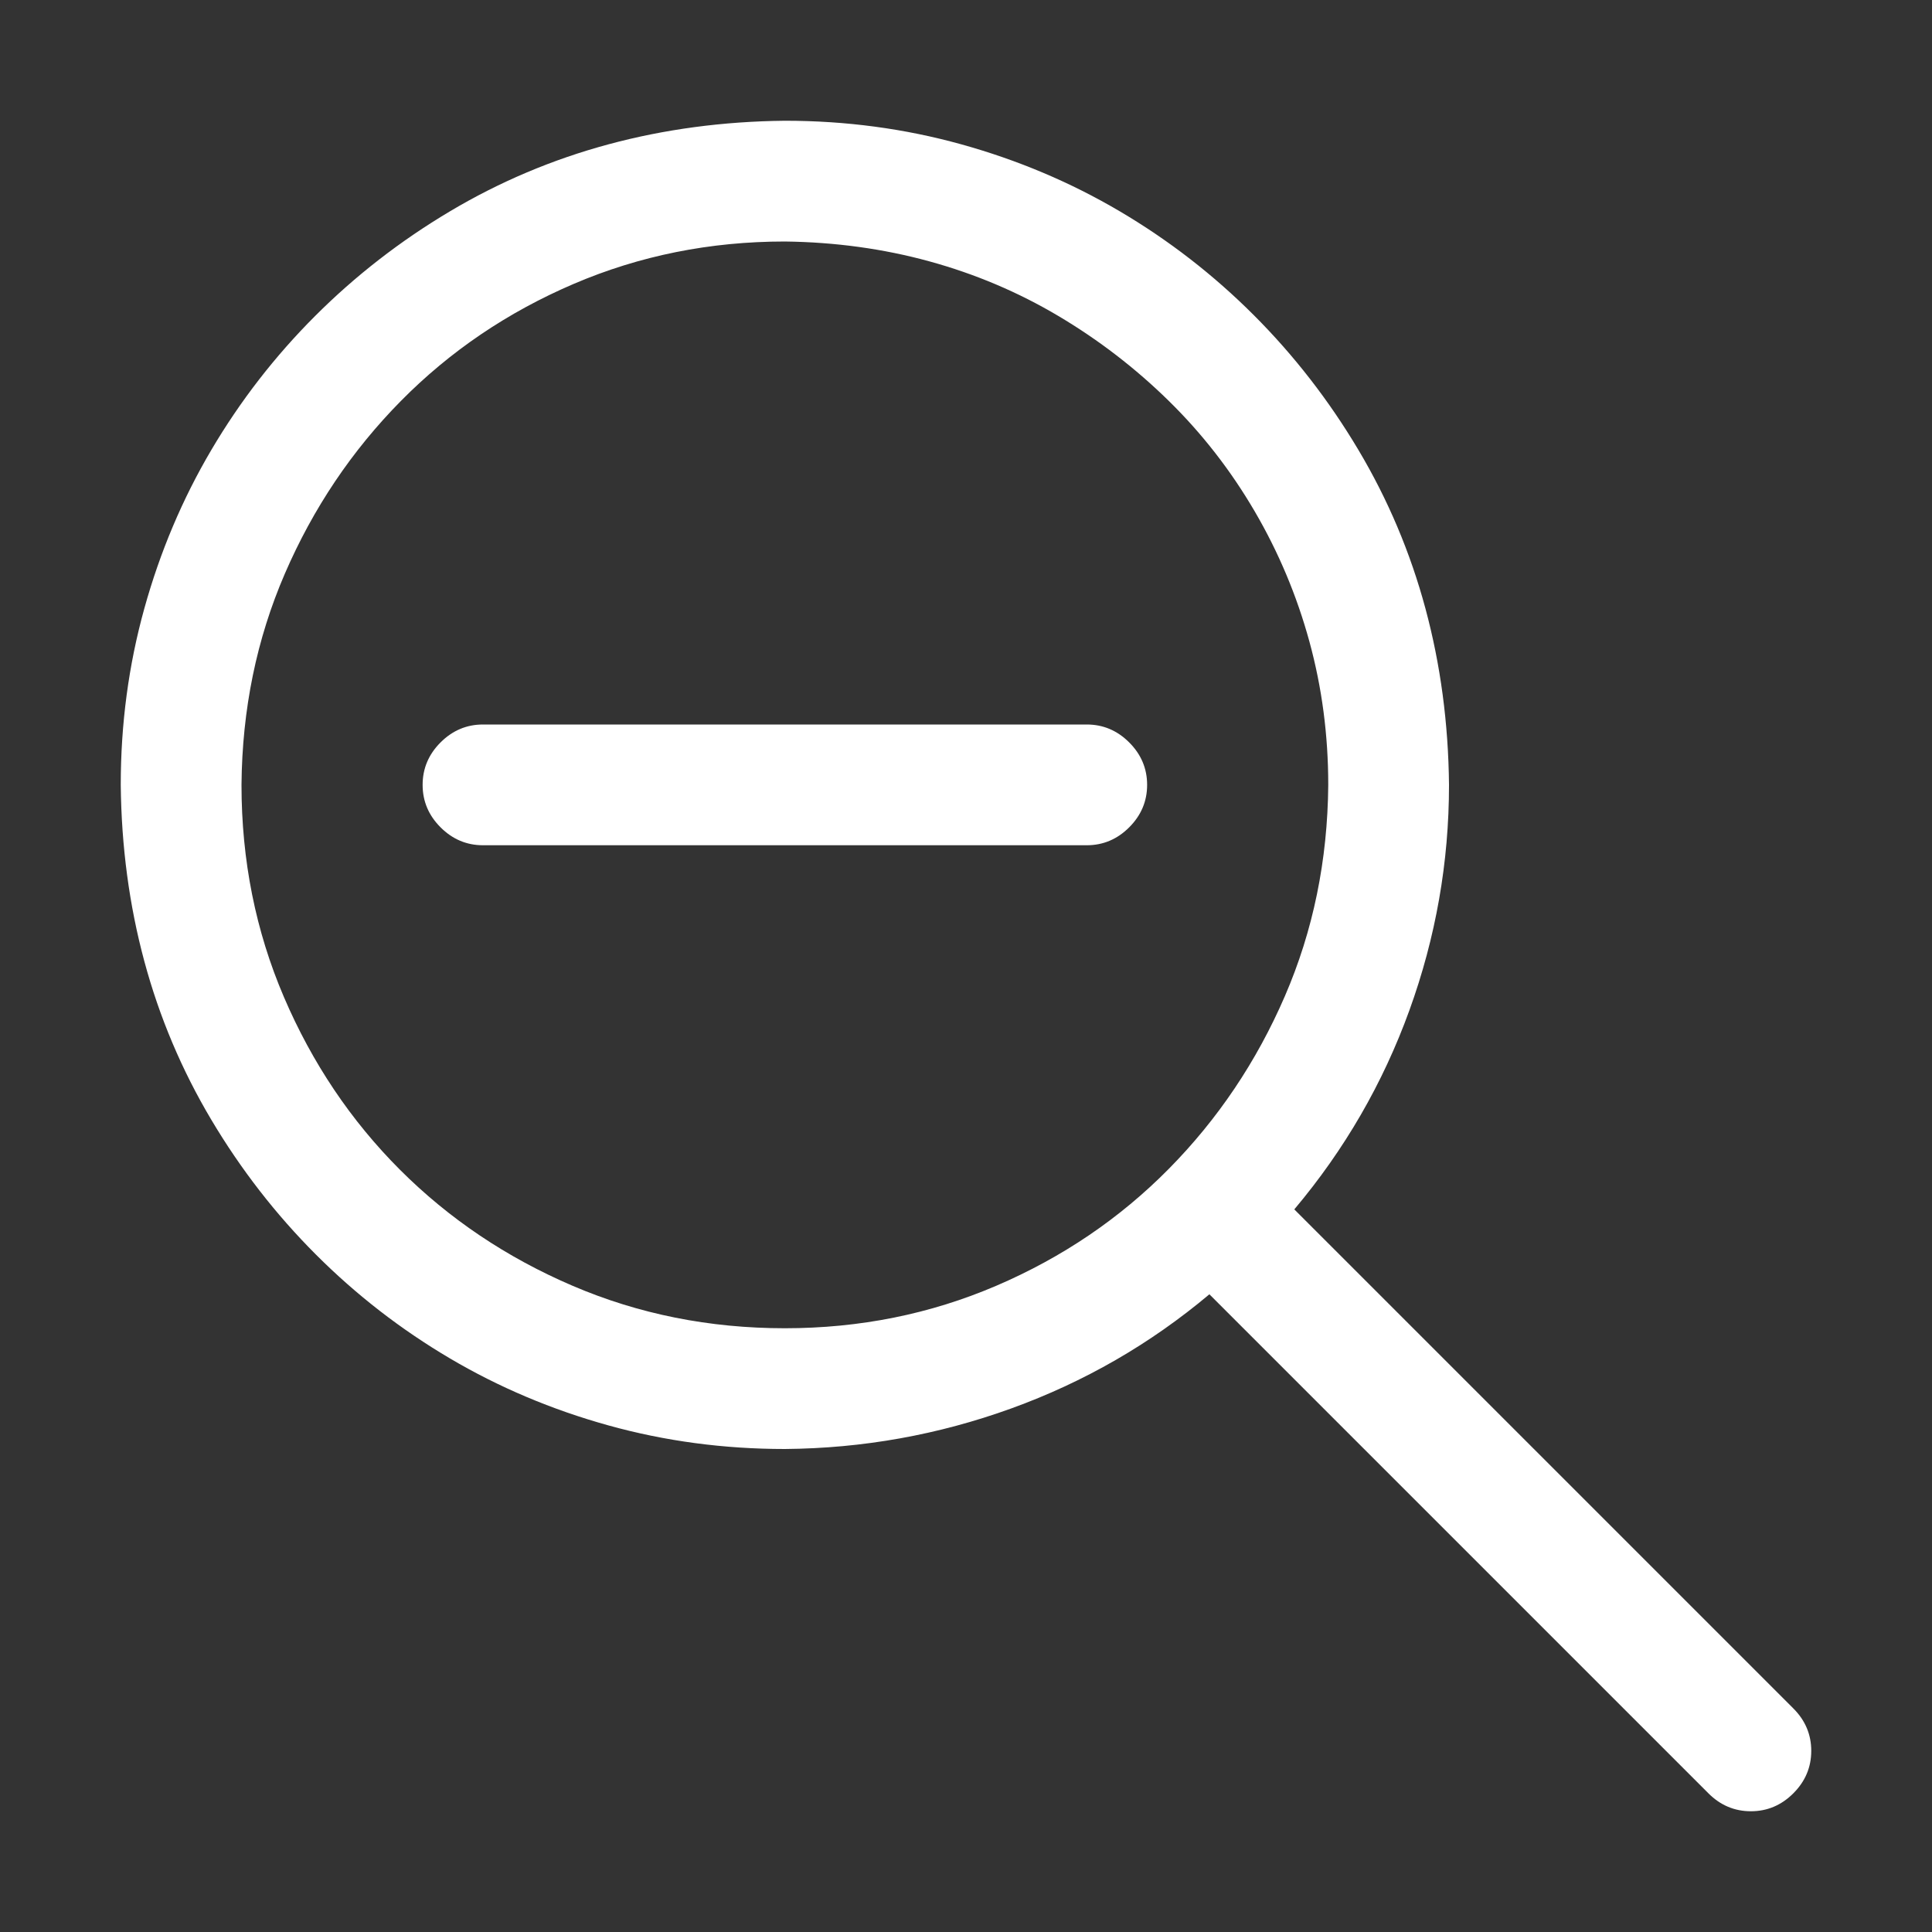 <svg xmlns="http://www.w3.org/2000/svg" viewBox="0 0 2048 2048">
  <rect x="0" y="0" width="2048" height="2048" fill="#333333" stroke="none"/>
  <path d="M1920 1856q0 26-19 45t-45 19q-26 0-45-19l-529-529q-94 79-210 121t-240 43q-97 0-187-25t-168-71-142-110-111-143-71-168-25-187q0-97 25-187t71-168 110-142 143-111 168-71 187-25q97 0 187 25t168 71 142 110 111 143 71 168 25 187q0 123-42 239t-122 211l529 529q19 19 19 45zM1408 832q0-79-20-152t-58-138-91-117-117-90-137-58-153-21q-119 0-224 45T425 425 302 608t-46 224q0 120 45 225t123 183 183 123 225 45q119 0 224-45t183-124 123-183 46-224zm-256-64q26 0 45 19t19 45q0 26-19 45t-45 19H512q-26 0-45-19t-19-45q0-26 19-45t45-19h640z" fill="white" />
</svg>